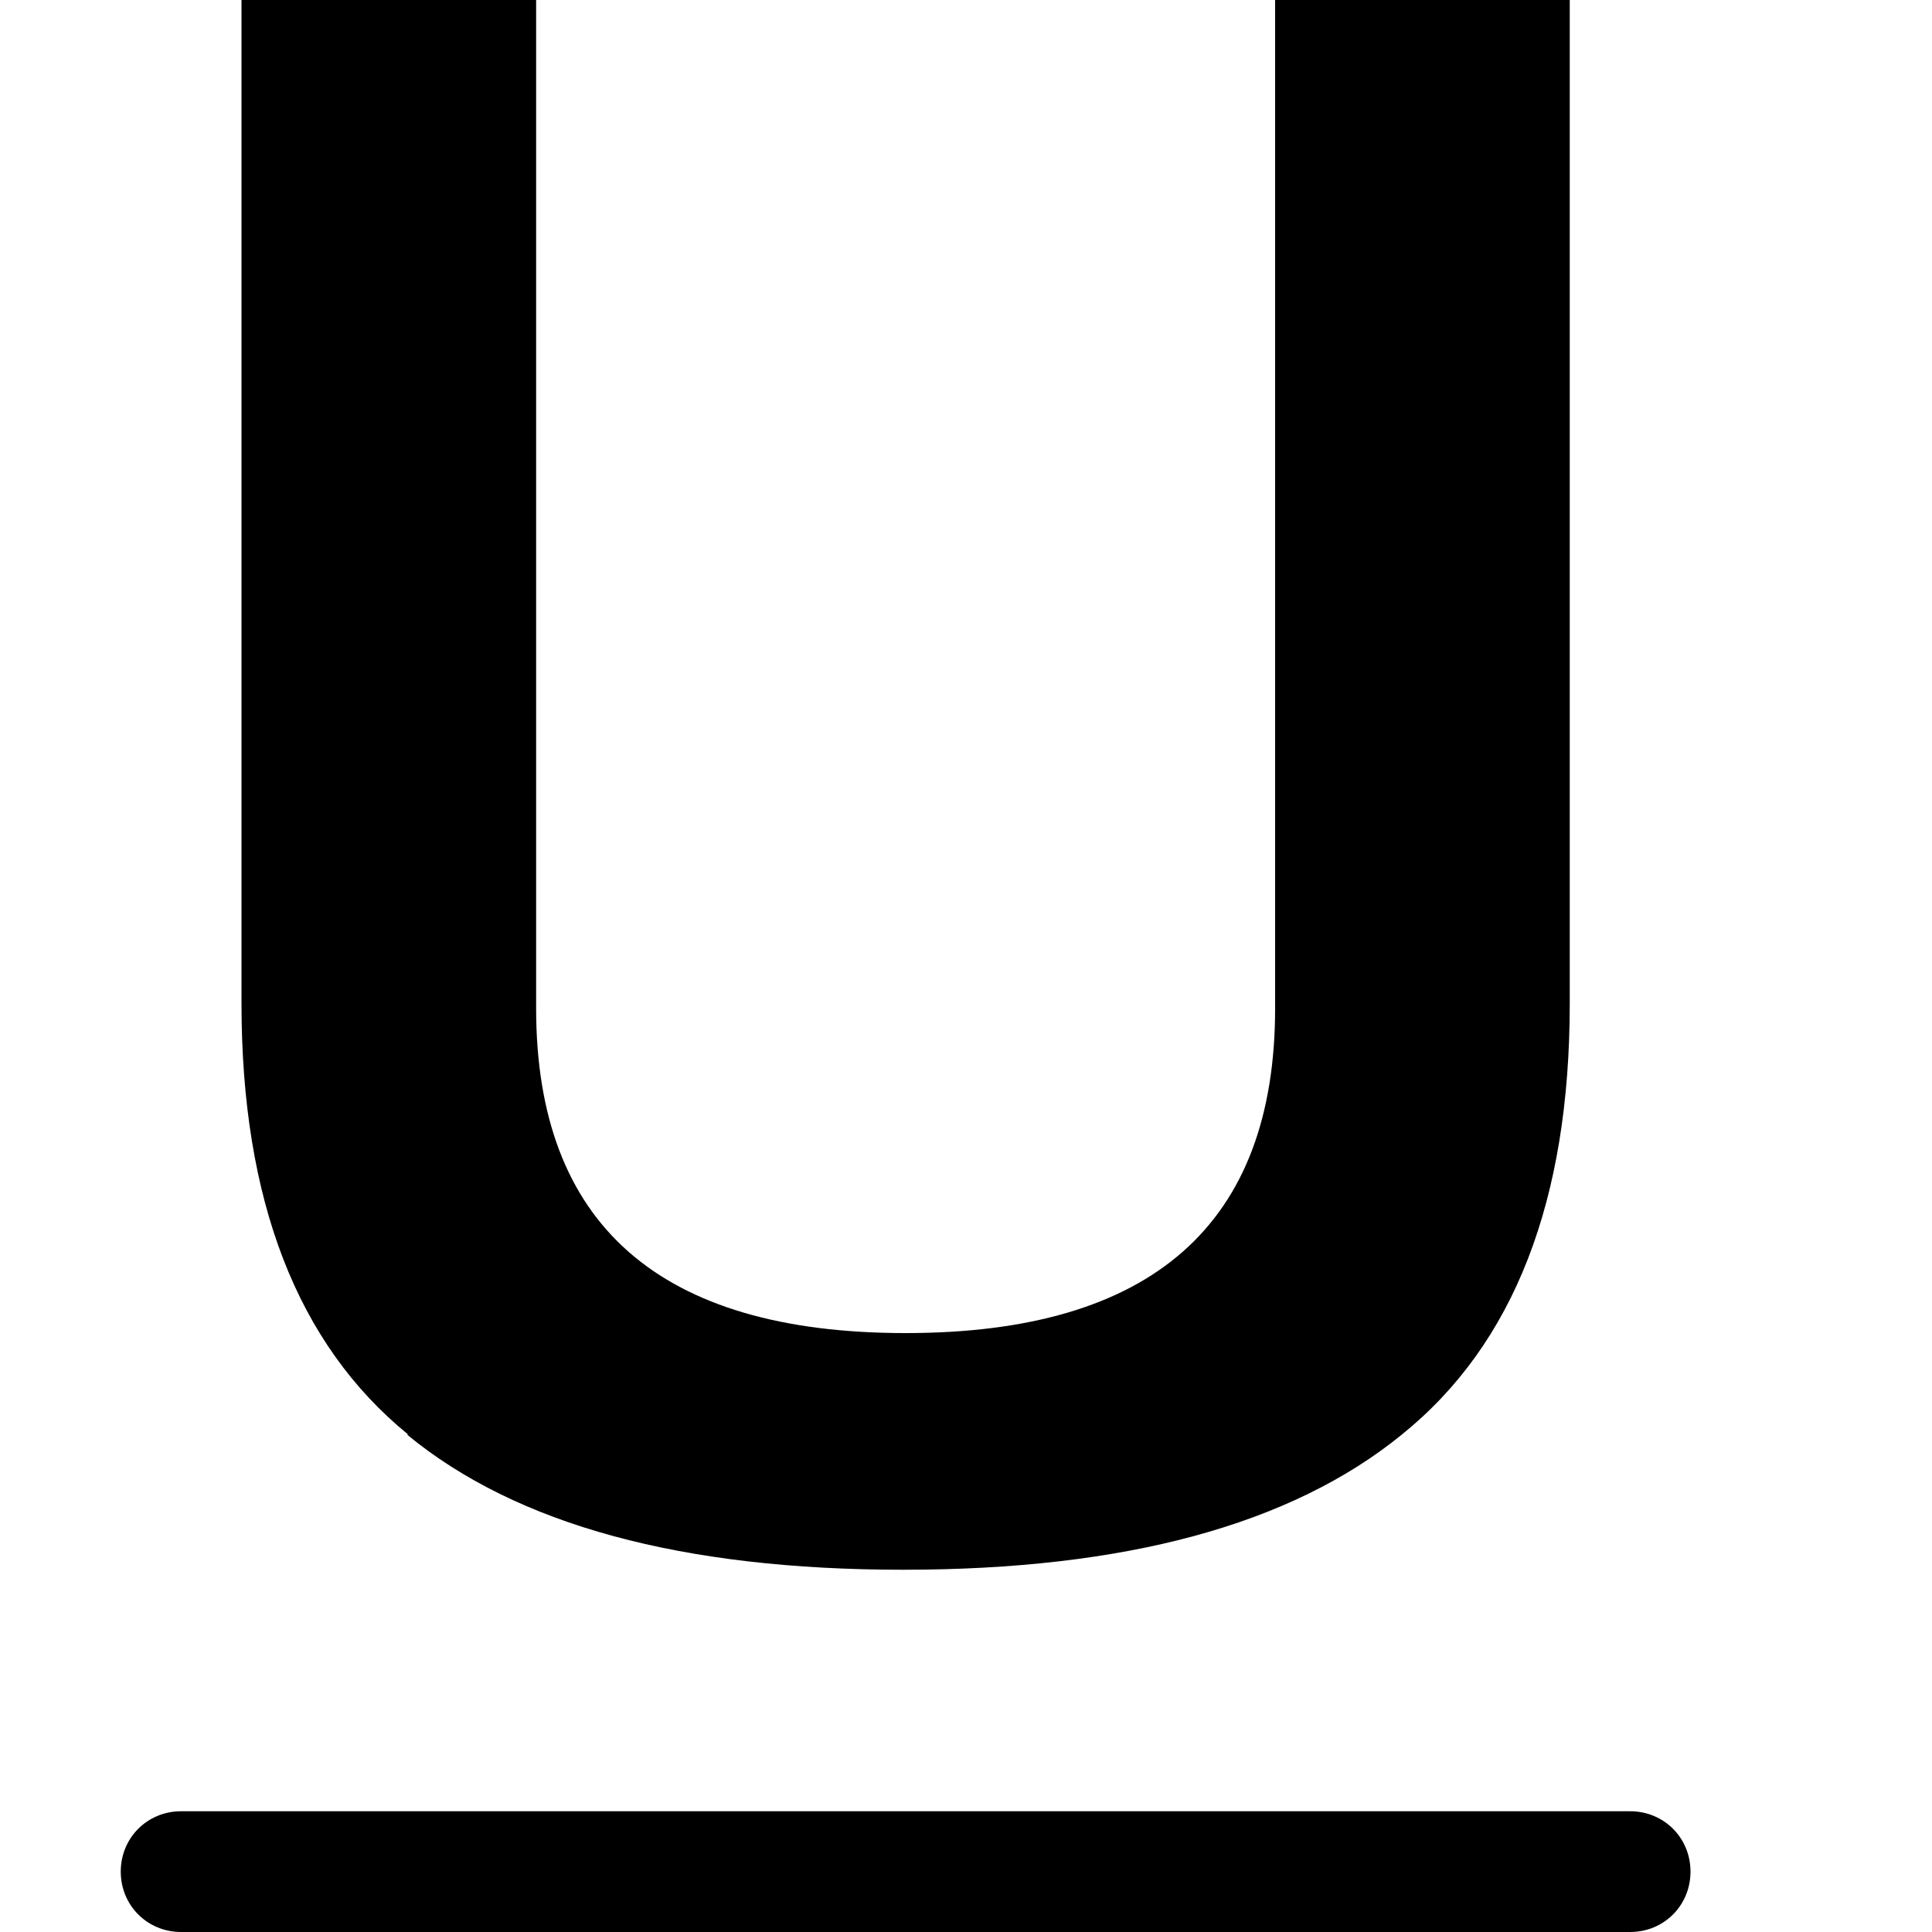 <svg xmlns="http://www.w3.org/2000/svg" id="Outlined_icons" viewBox="0 0 16 16"><path id="iconTextEditor_Underline" d="m3.38,11.88c-.92-.75-1.38-1.94-1.38-3.57V0h2.44v8.35c0,1.79,1.02,2.69,3.06,2.69s3.06-.9,3.06-2.69V0h2.44v8.31c0,1.63-.46,2.82-1.39,3.57-.92.75-2.3,1.12-4.13,1.12s-3.2-.37-4.11-1.12Zm10.12,3.12H1.5c-.28,0-.5.22-.5.5s.22.5.5.5h12c.28,0,.5-.22.5-.5s-.22-.5-.5-.5Z"/></svg>